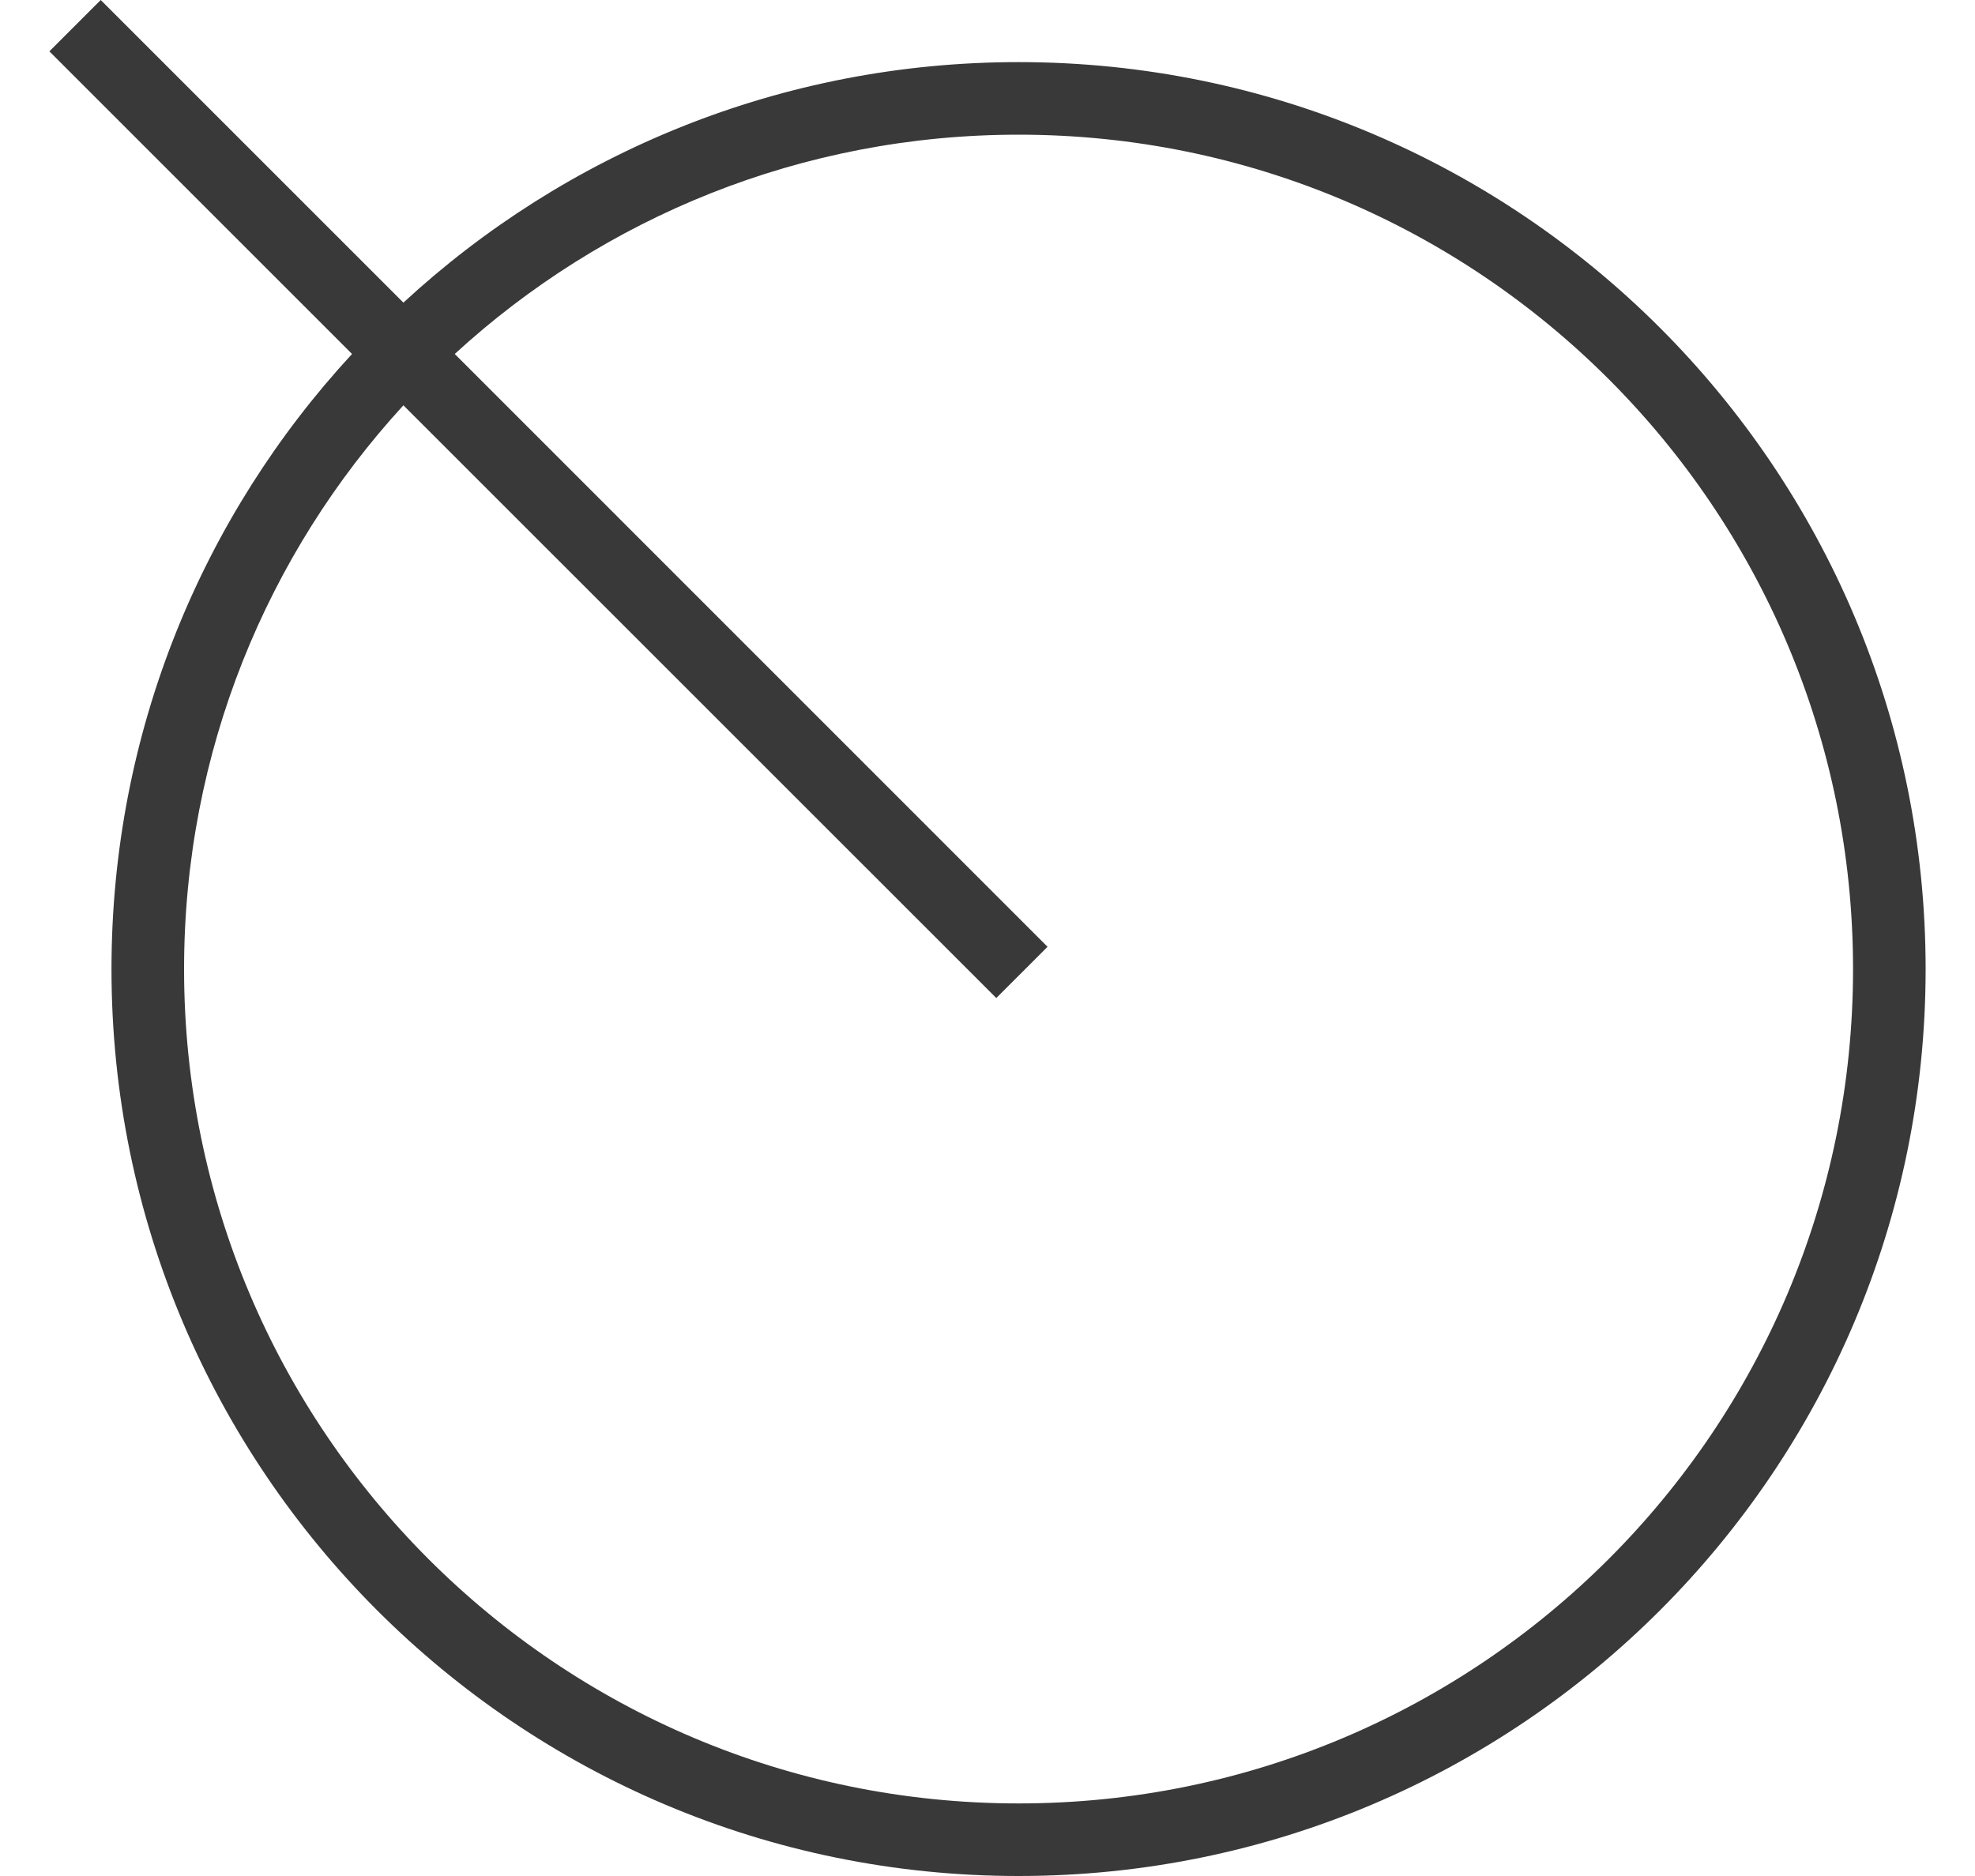 <svg width="20" height="19" viewBox="0 0 20 19" fill="none" xmlns="http://www.w3.org/2000/svg">
<path fill-rule="evenodd" clip-rule="evenodd" d="M1.02 0L0.5 0.52L3.565 3.585C2.053 5.222 1.129 7.41 1.129 9.815C1.129 14.888 5.242 19 10.315 19C15.387 19 19.5 14.888 19.5 9.815C19.5 4.742 15.387 0.629 10.315 0.629C7.91 0.629 5.722 1.553 4.085 3.065L1.02 0ZM4.085 4.105L10.089 10.108L10.608 9.589L4.605 3.585C6.108 2.206 8.113 1.364 10.315 1.364C14.982 1.364 18.765 5.148 18.765 9.815C18.765 14.482 14.982 18.265 10.315 18.265C5.648 18.265 1.864 14.482 1.864 9.815C1.864 7.613 2.706 5.609 4.085 4.105Z" fill="#393939"/>
</svg>
